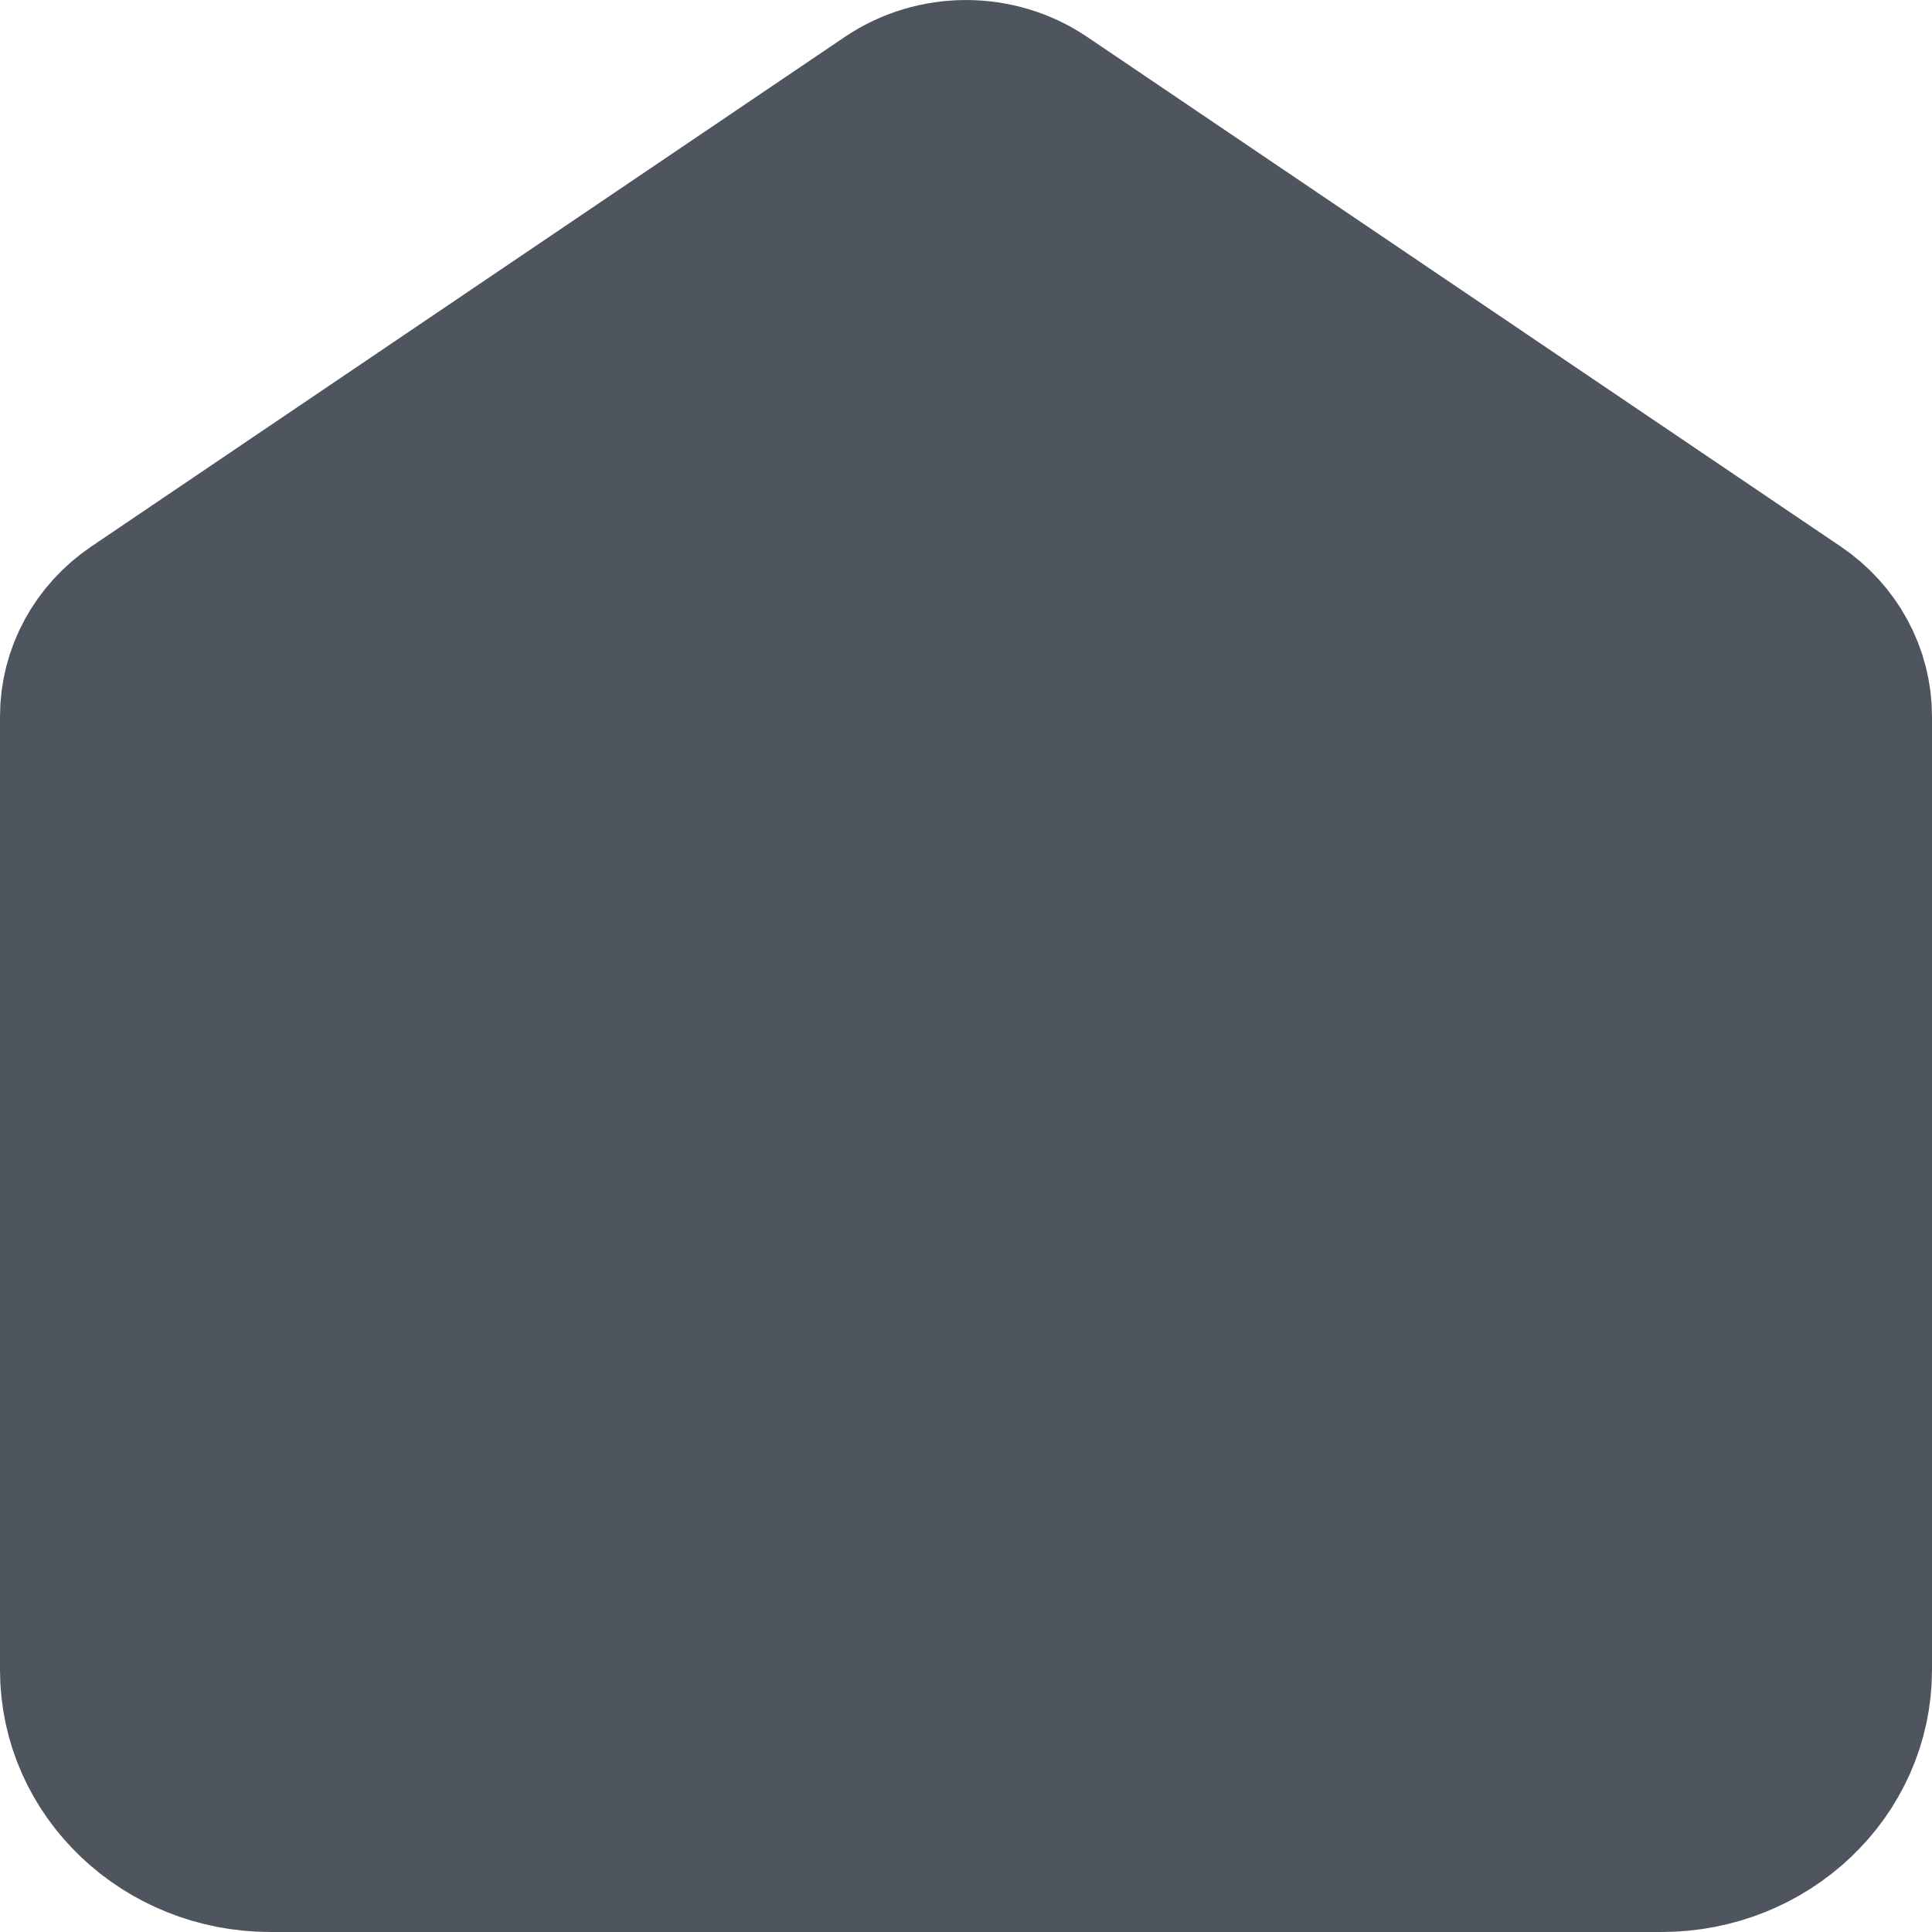 <svg width="20" height="20" viewBox="0 0 20 20" fill="none" xmlns="http://www.w3.org/2000/svg">
<path d="M1 7.416C1 7.047 1.188 6.7 1.505 6.486L9.305 1.211C9.721 0.93 10.279 0.93 10.695 1.211L18.495 6.486C18.812 6.7 19 7.047 19 7.416V17.288C19 18.234 18.194 19 17.2 19H2.8C1.806 19 1 18.234 1 17.288V7.416Z" fill="#4F555F"/>
<path d="M7 19V12.153C7 11.523 7.537 11.012 8.2 11.012H11.8C12.463 11.012 13 11.523 13 12.153V19M9.305 1.211L1.505 6.486C1.188 6.7 1 7.047 1 7.416V17.288C1 18.234 1.806 19 2.8 19H17.2C18.194 19 19 18.234 19 17.288V7.416C19 7.047 18.812 6.7 18.495 6.486L10.695 1.211C10.279 0.93 9.721 0.93 9.305 1.211Z" stroke="#4F555F" stroke-width="2" stroke-linecap="round"/>
</svg>
